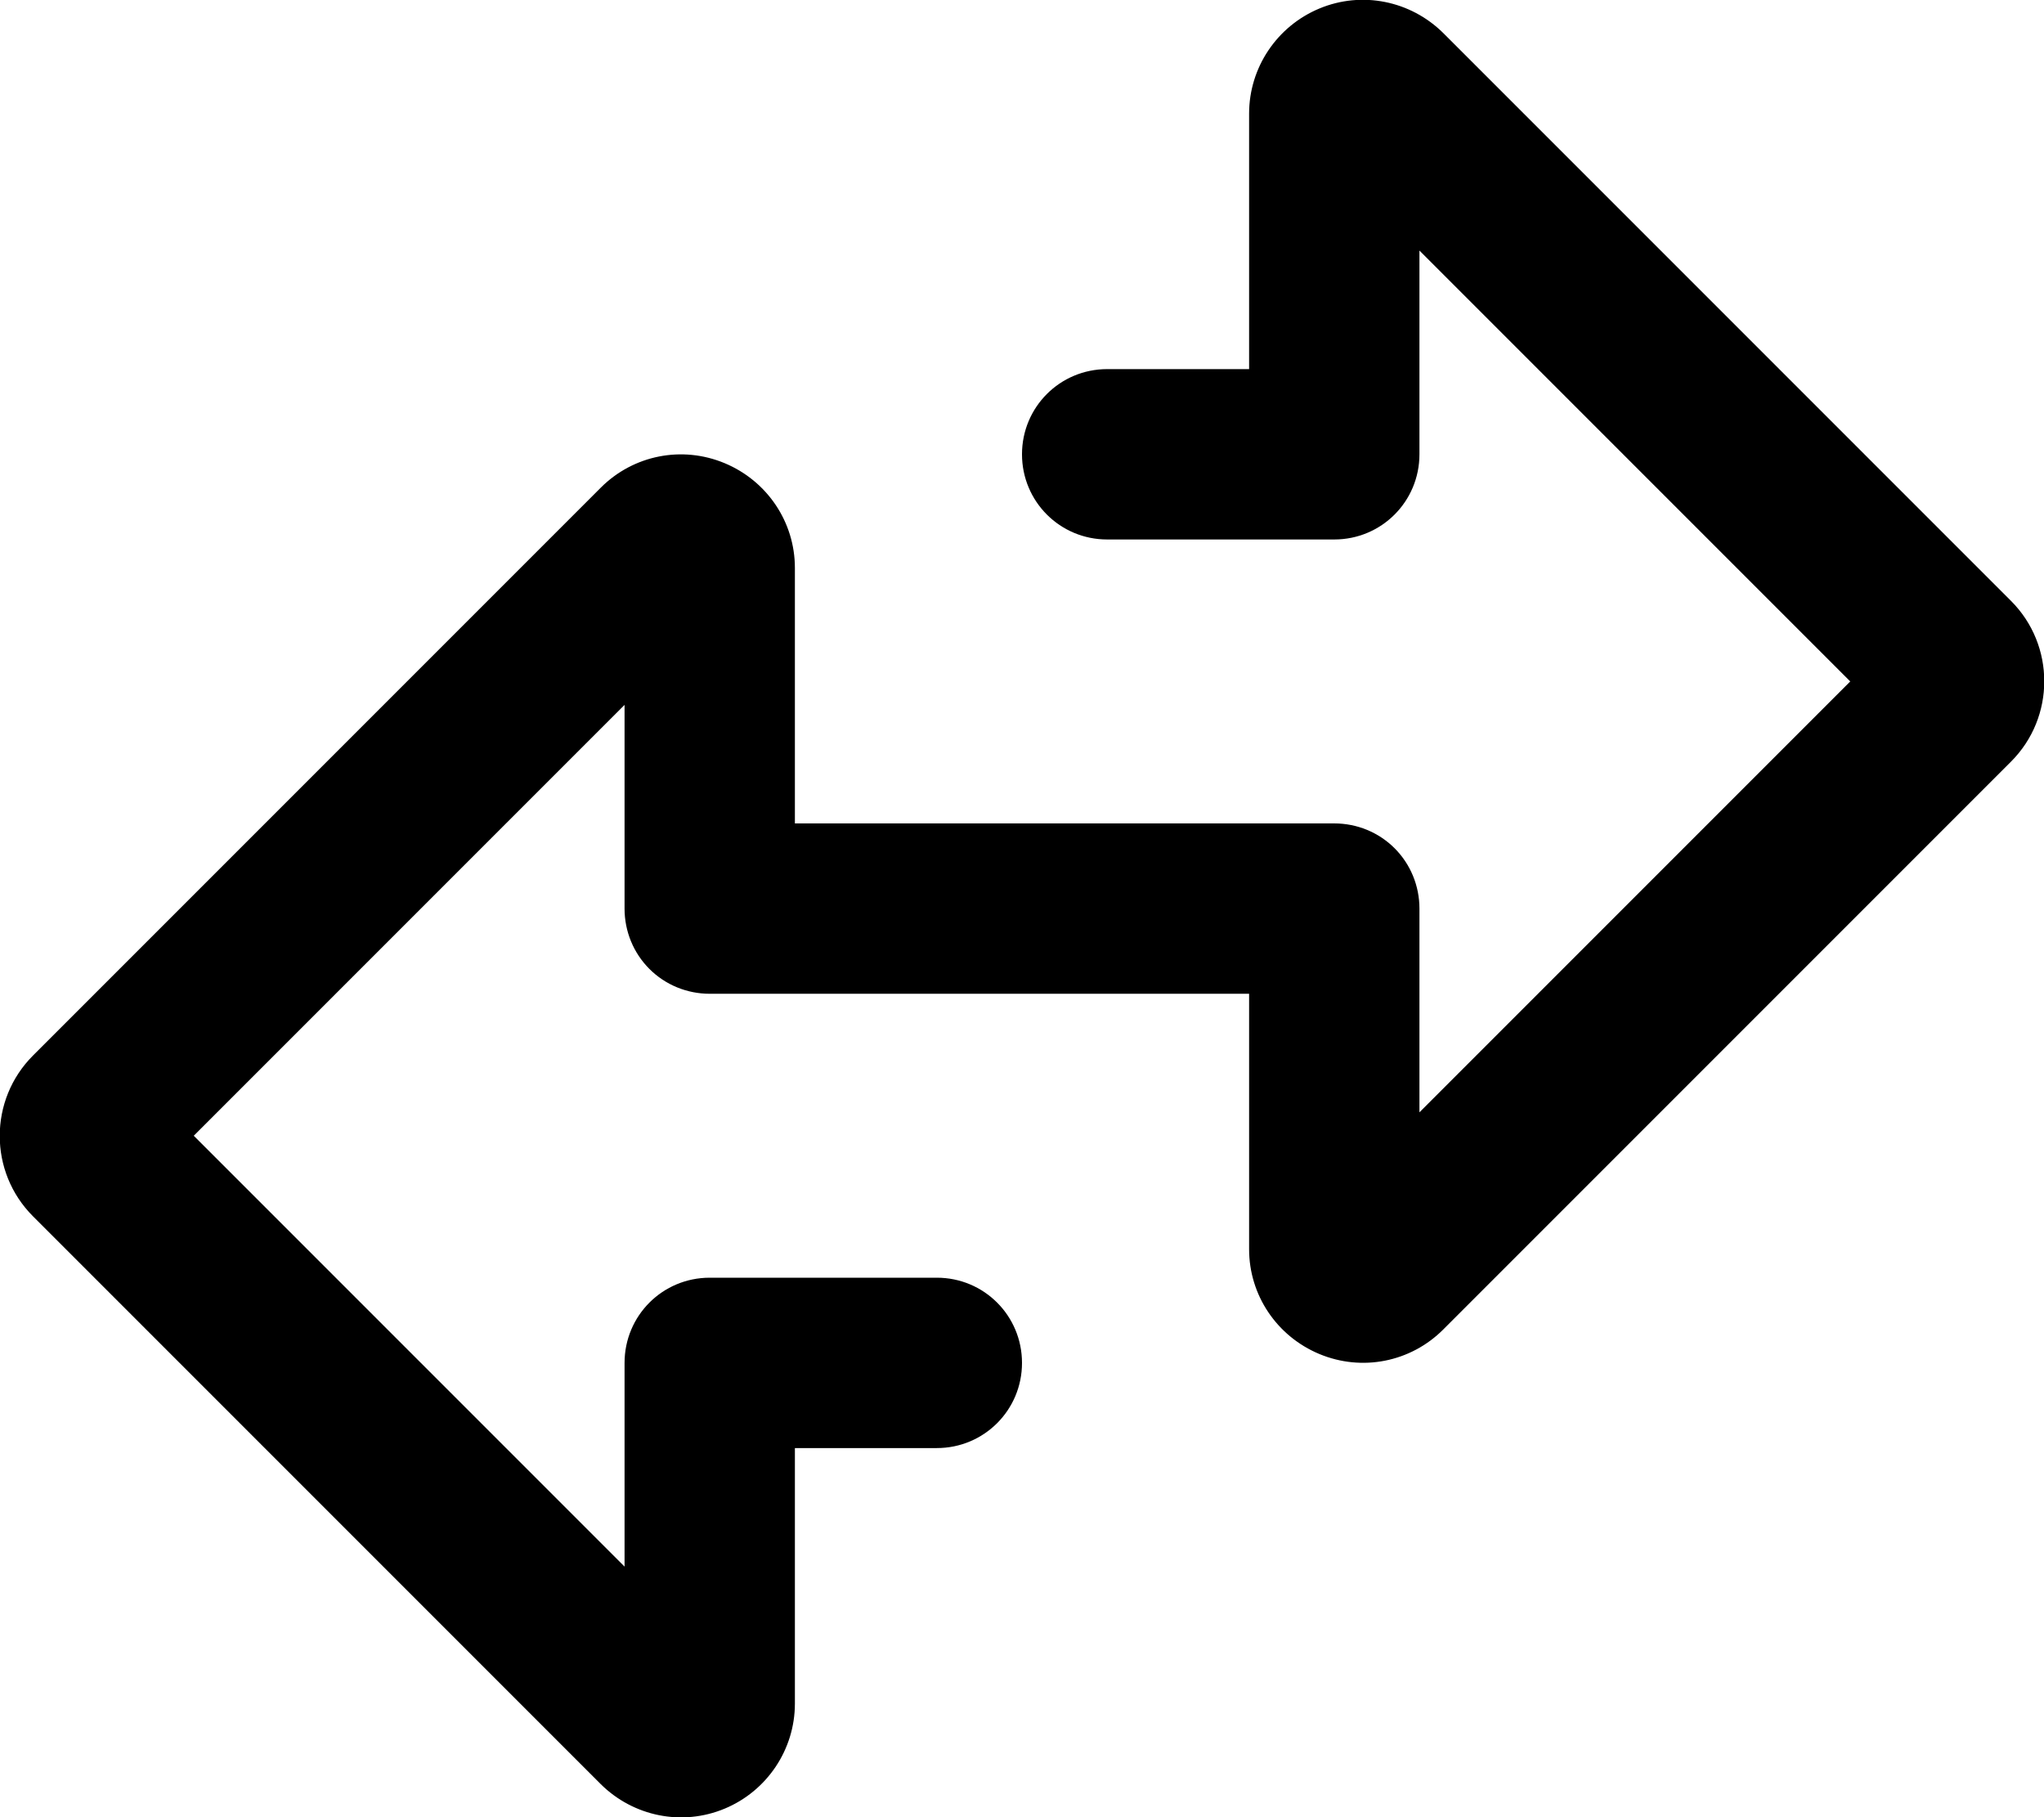 <svg fill="currentColor" xmlns="http://www.w3.org/2000/svg" viewBox="0 0 576 512"><!--! Font Awesome Pro 7.0.1 by @fontawesome - https://fontawesome.com License - https://fontawesome.com/license (Commercial License) Copyright 2025 Fonticons, Inc. --><path fill="currentColor" d="M400 70.6l0 57.4c0 13.3-10.7 24-24 24l-64 0c-13.3 0-24-10.7-24-24s10.7-24 24-24l40 0 0-72c0-12.9 7.8-24.6 19.8-29.6l0 0c12-5 25.7-2.2 34.9 6.9l160 160c12.5 12.5 12.5 32.8 0 45.3l-160 160c-9.2 9.2-22.9 11.9-34.9 6.9S352 364.9 352 352l0-72-152 0c-6.4 0-12.5-2.5-17-7s-7-10.6-7-17L176 198.6 54.6 320 176 441.4 176 384c0-13.3 10.7-24 24-24l64 0c13.3 0 24 10.7 24 24s-10.7 24-24 24l-40 0 0 72c0 12.9-7.8 24.6-19.8 29.6l0 0c-12 5-25.7 2.2-34.9-6.9l-160-160c-12.5-12.5-12.5-32.8 0-45.3l160-160c9.2-9.2 22.9-11.9 34.9-6.9S224 147.1 224 160l0 72 152 0c6.4 0 12.5 2.5 17 7s7 10.6 7 17L400 313.4 521.4 192 400 70.6zM372.7 340.7l0 0zm-169.4 128l0 0s0 0 0 0zm-160-160s0 0 0 0l0 0 0 0z"/></svg>